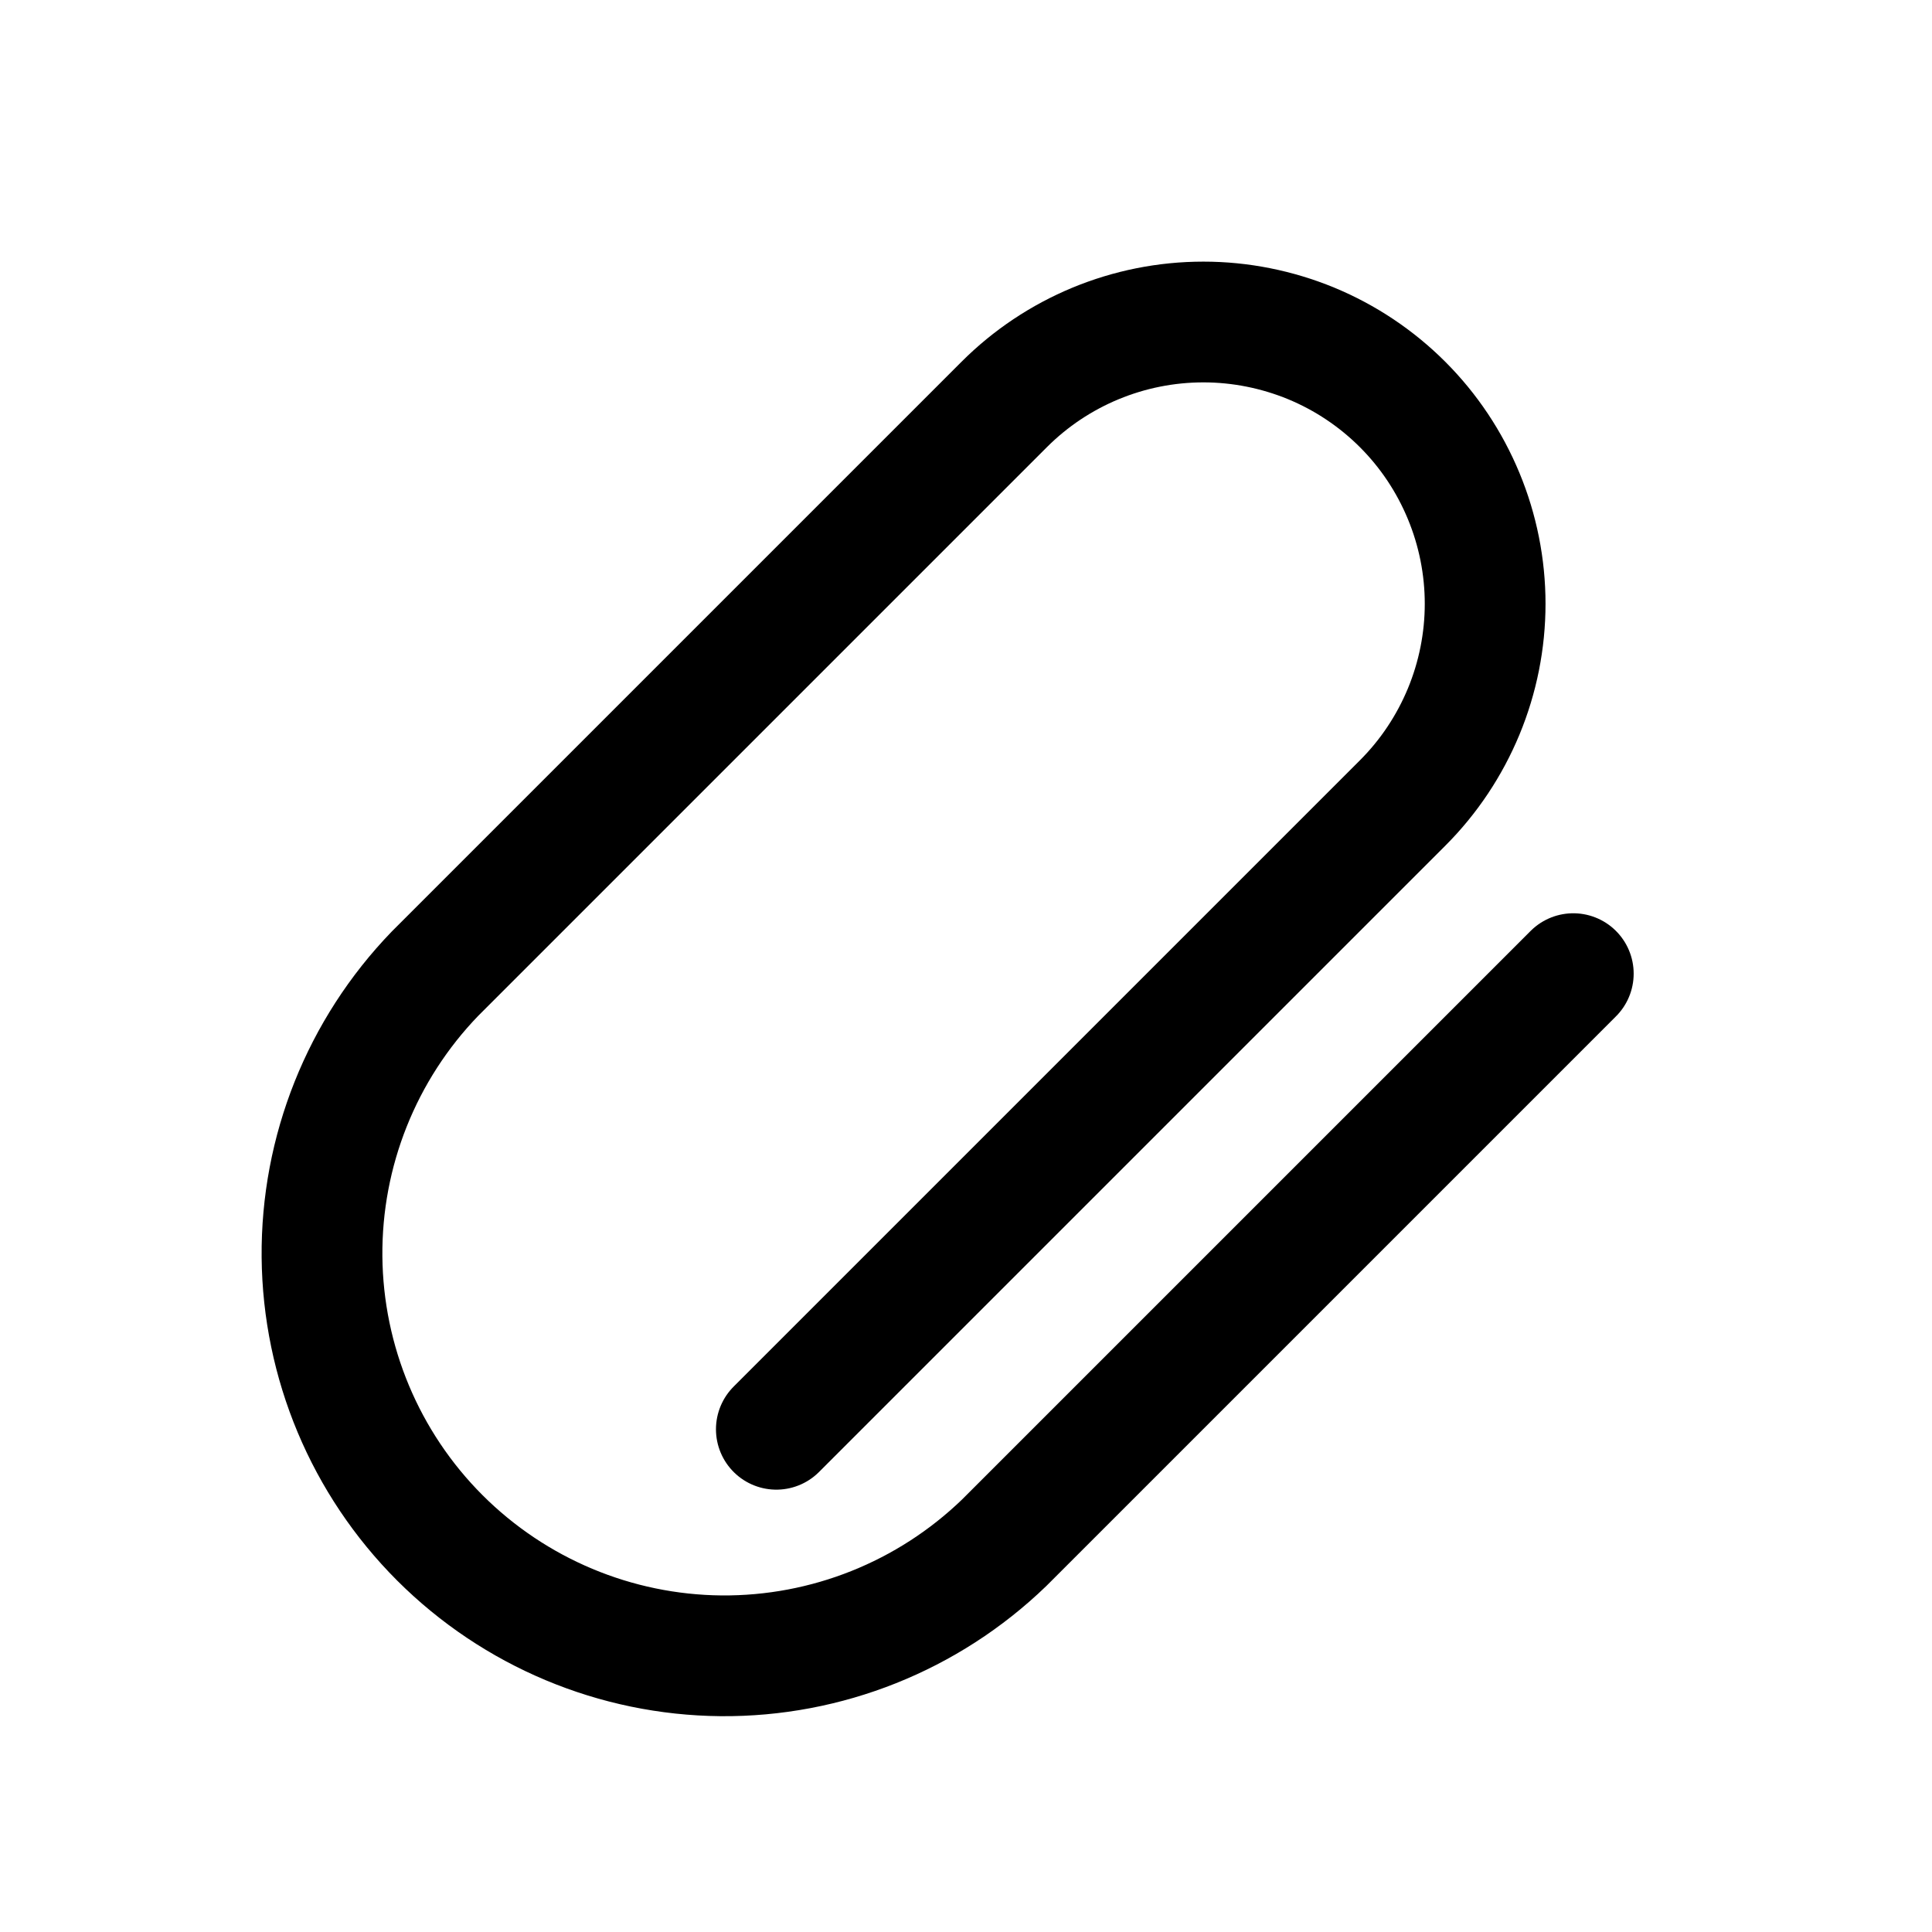 <svg width="24" height="24" viewBox="0 0 24 24" fill="none" xmlns="http://www.w3.org/2000/svg">
<path d="M19.544 12.095L12.474 19.165C11.53 20.076 10.268 20.58 8.957 20.569C7.646 20.557 6.392 20.031 5.464 19.104C4.537 18.177 4.012 16.923 4 15.612C3.989 14.301 4.493 13.038 5.404 12.095L12.474 5.025C13.13 4.369 14.02 4 14.949 4C15.408 4 15.863 4.091 16.288 4.266C16.713 4.442 17.099 4.7 17.424 5.025C17.749 5.35 18.006 5.736 18.182 6.161C18.358 6.585 18.449 7.041 18.449 7.5C18.449 7.96 18.358 8.415 18.182 8.84C18.006 9.264 17.749 9.65 17.424 9.975L9.644 17.755" stroke="black" stroke-width="1.5" stroke-linecap="round" stroke-linejoin="round"/>
</svg>
